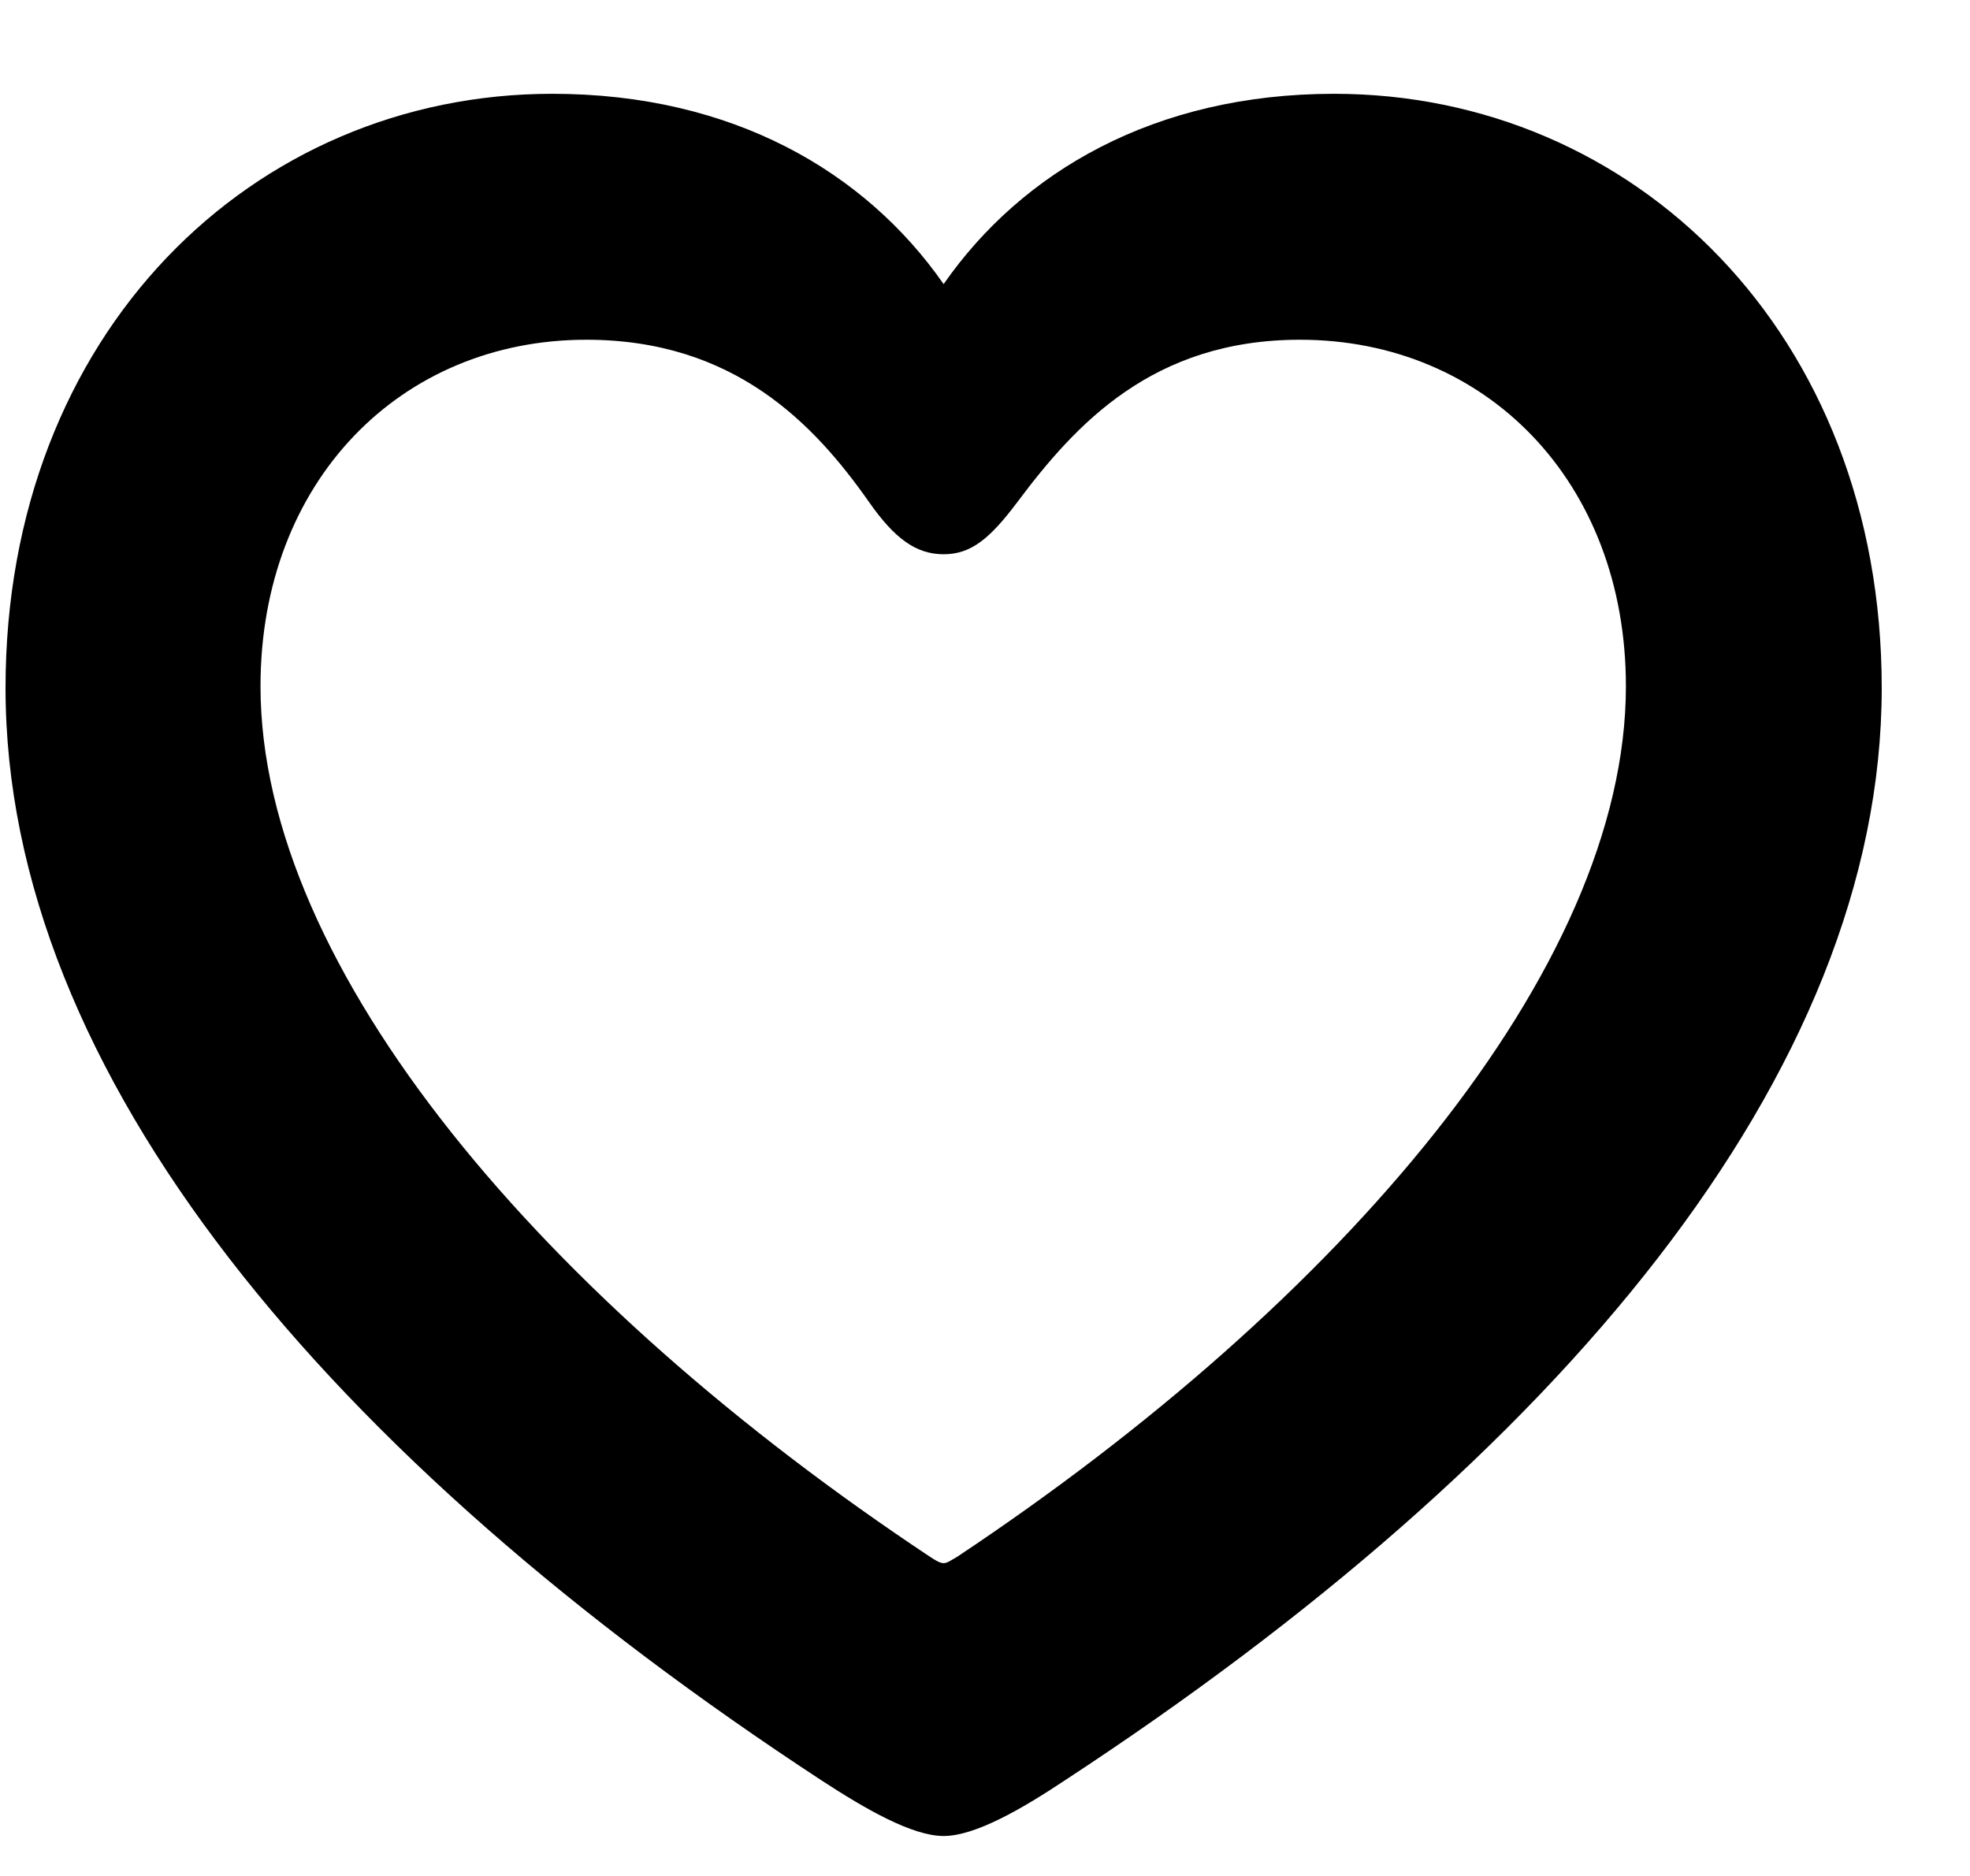 <svg width="21" height="20" viewBox="0 0 21 20" fill="none" xmlns="http://www.w3.org/2000/svg">
<g clip-path="url(#clip0_1_486)">
<path d="M0.059 7.335C0.059 11.45 3.513 15.546 8.757 18.981C9.226 19.287 9.724 19.574 10.059 19.574C10.394 19.574 10.891 19.287 11.351 18.981C16.595 15.546 20.059 11.45 20.059 7.335C20.059 3.545 17.408 1 14.222 1C12.308 1 10.891 1.833 10.059 3.029C9.226 1.833 7.81 1 5.887 1C2.7 1 0.059 3.545 0.059 7.335ZM2.777 7.316C2.777 5.134 4.269 3.622 6.25 3.622C7.829 3.622 8.681 4.522 9.265 5.354C9.533 5.737 9.762 5.909 10.059 5.909C10.355 5.909 10.556 5.737 10.844 5.354C11.466 4.522 12.289 3.622 13.858 3.622C15.839 3.622 17.332 5.134 17.332 7.316C17.332 10.34 14.289 13.88 10.202 16.598C10.135 16.636 10.097 16.665 10.059 16.665C10.021 16.665 9.973 16.636 9.915 16.598C5.82 13.88 2.777 10.34 2.777 7.316Z" fill="black"/>
</g>
<defs>
<clipPath id="clip0_1_486">
<rect width="20" height="20" fill="white" transform="translate(0.059 3.05176e-05)"/>
</clipPath>
</defs>
</svg>
